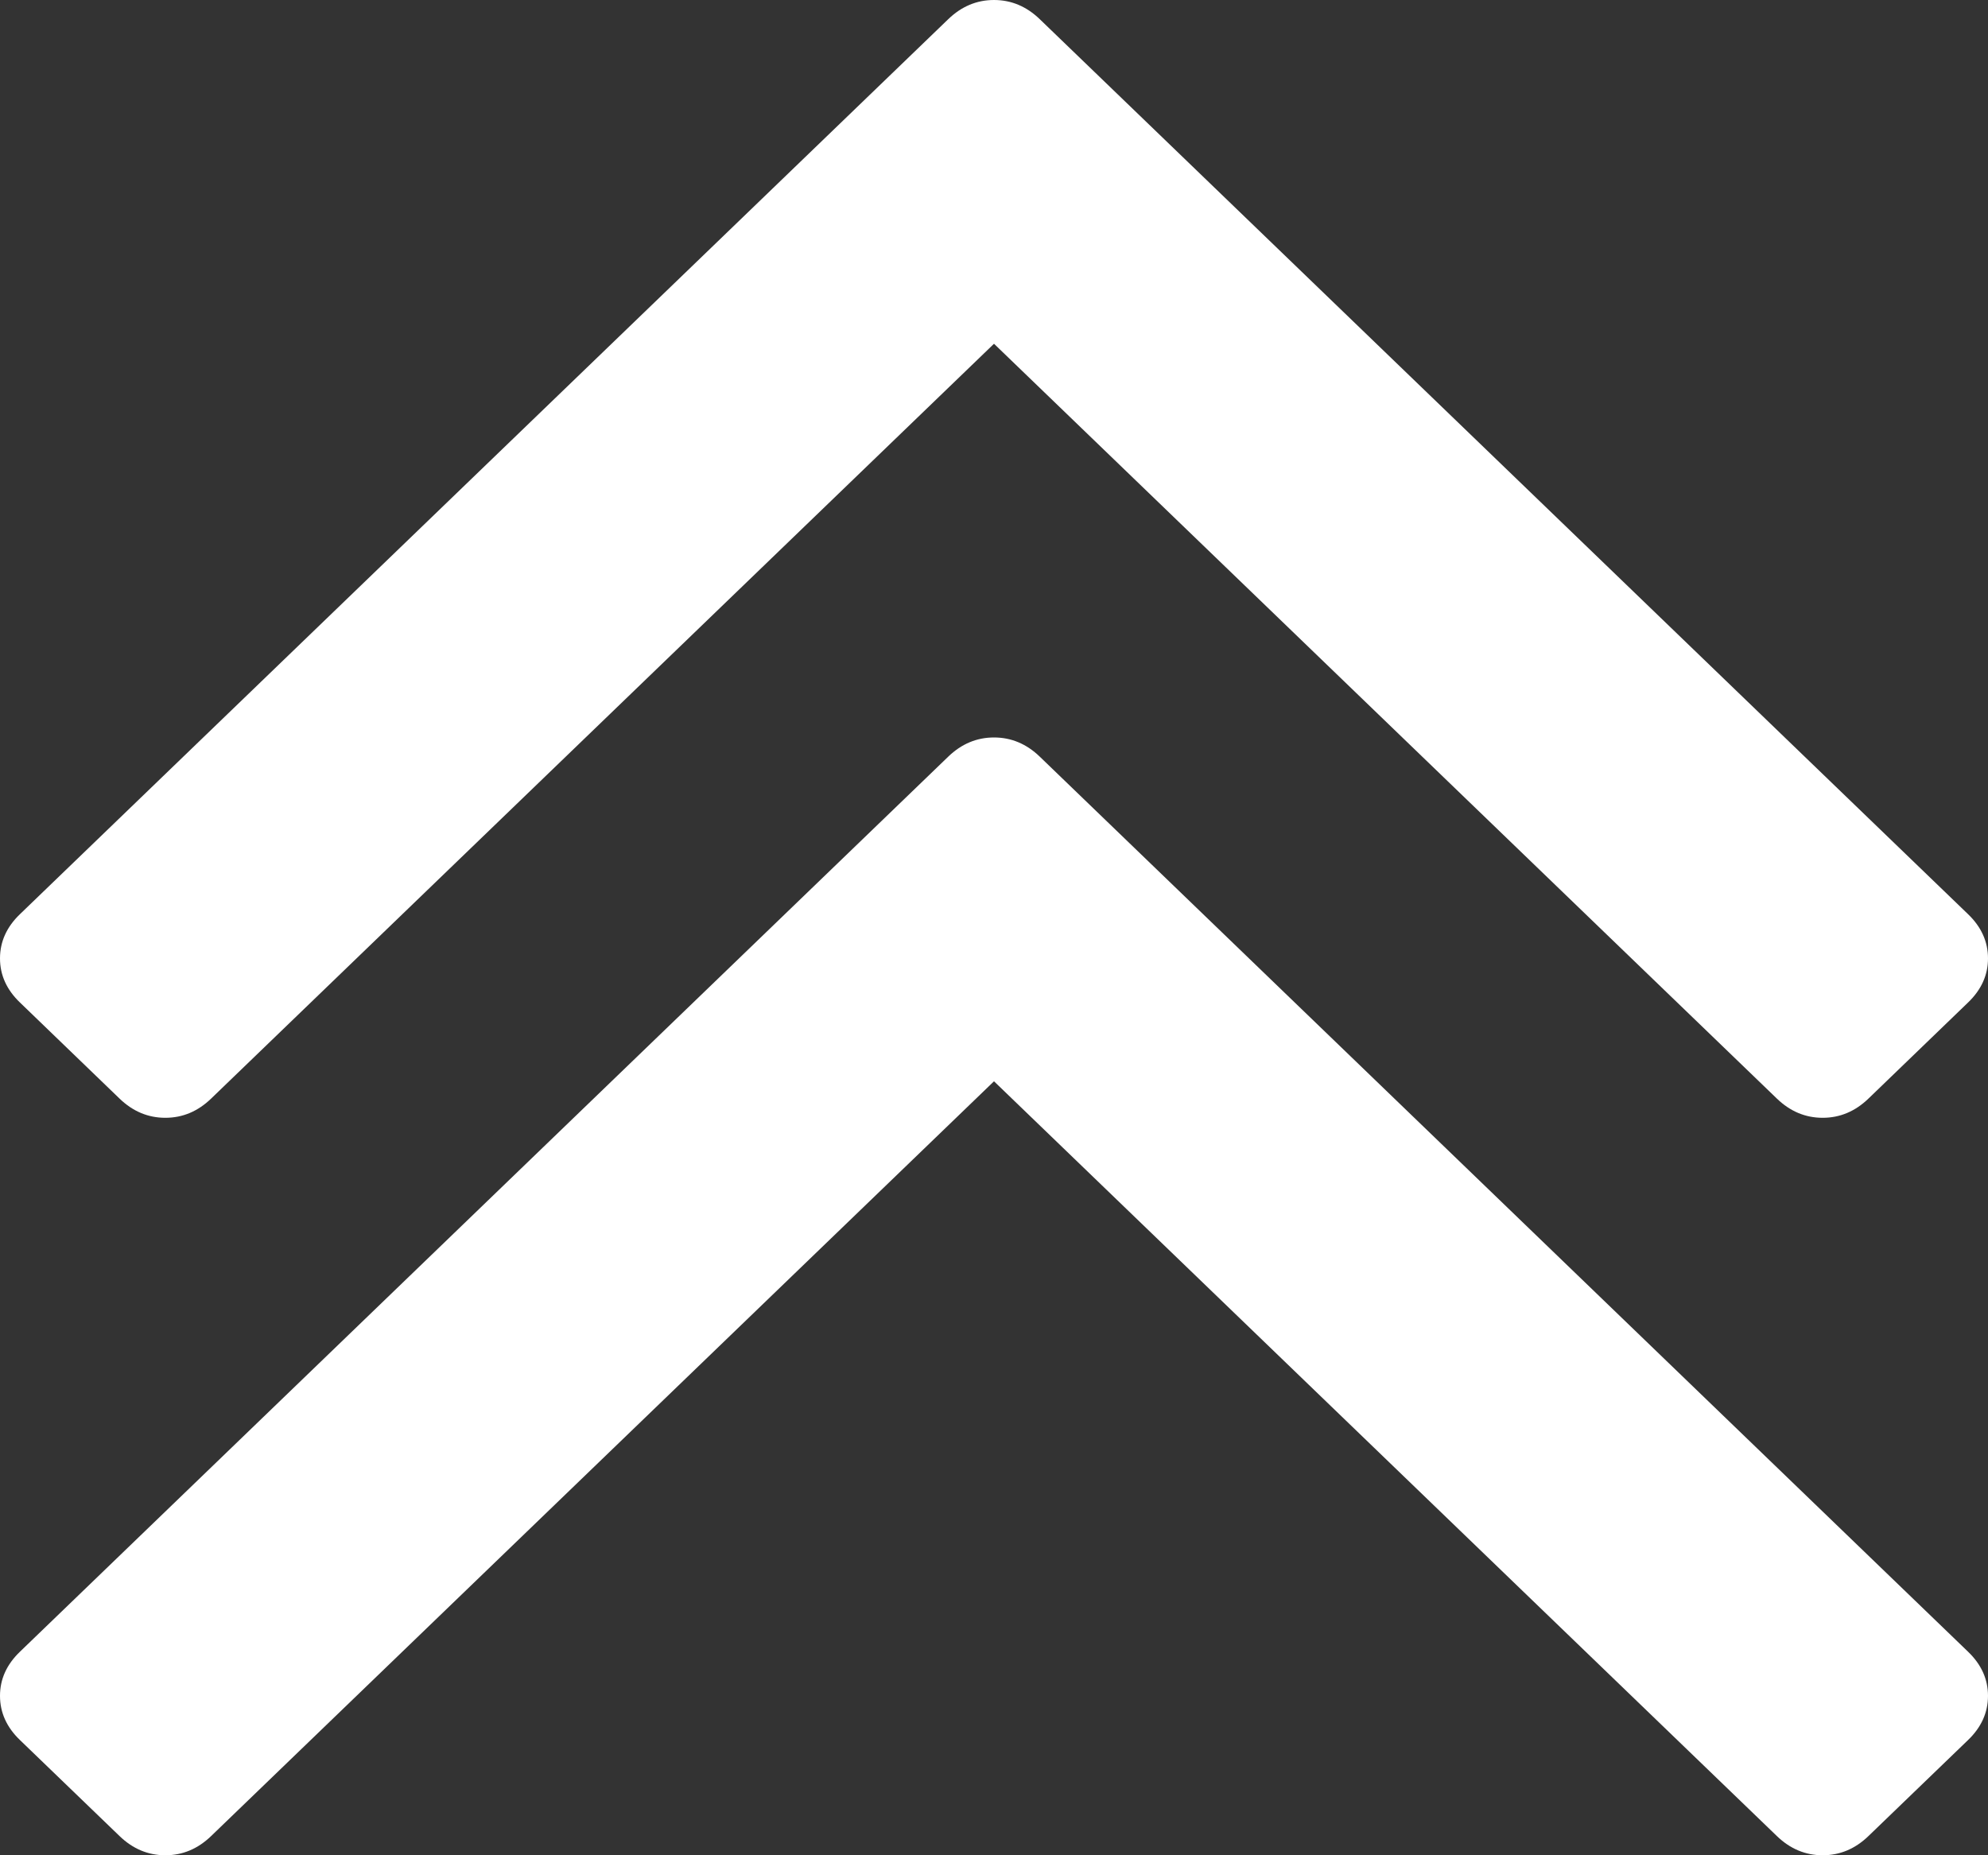 ﻿<?xml version="1.0" encoding="utf-8"?>
<svg version="1.1" xmlns:xlink="http://www.w3.org/1999/xlink" width="30px" height="28px" xmlns="http://www.w3.org/2000/svg">
  <rect width="100%" height="100%" fill="#333333" stroke="none"/>
  <g transform="matrix(1 0 0 1 -893 -6153 )">
    <path d="M 29.699 24.928  C 29.9 25.121  30 25.343  30 25.594  C 30 25.845  29.9 26.068  29.699 26.261  L 28.196 27.71  C 27.996 27.903  27.766 28  27.505 28  C 27.244 28  27.014 27.903  26.814 27.71  L 15 16.319  L 3.186 27.71  C 2.986 27.903  2.756 28  2.495 28  C 2.234 28  2.004 27.903  1.804 27.71  L 0.301 26.261  C 0.1 26.068  0 25.845  0 25.594  C 0 25.343  0.1 25.121  0.301 24.928  L 14.309 11.42  C 14.509 11.227  14.739 11.13  15 11.13  C 15.261 11.13  15.491 11.227  15.691 11.42  L 29.699 24.928  Z M 29.699 13.797  C 29.9 13.99  30 14.213  30 14.464  C 30 14.715  29.9 14.937  29.699 15.13  L 28.196 16.58  C 27.996 16.773  27.766 16.87  27.505 16.87  C 27.244 16.87  27.014 16.773  26.814 16.58  L 15 5.188  L 3.186 16.58  C 2.986 16.773  2.756 16.87  2.495 16.87  C 2.234 16.87  2.004 16.773  1.804 16.58  L 0.301 15.13  C 0.1 14.937  0 14.715  0 14.464  C 0 14.213  0.1 13.99  0.301 13.797  L 14.309 0.29  C 14.509 0.097  14.739 0  15 0  C 15.261 0  15.491 0.097  15.691 0.29  L 29.699 13.797  Z " fill-rule="nonzero" fill="#ffffff" stroke="none" transform="matrix(1 0 0 1 893 6153 )" />
  </g>
</svg>